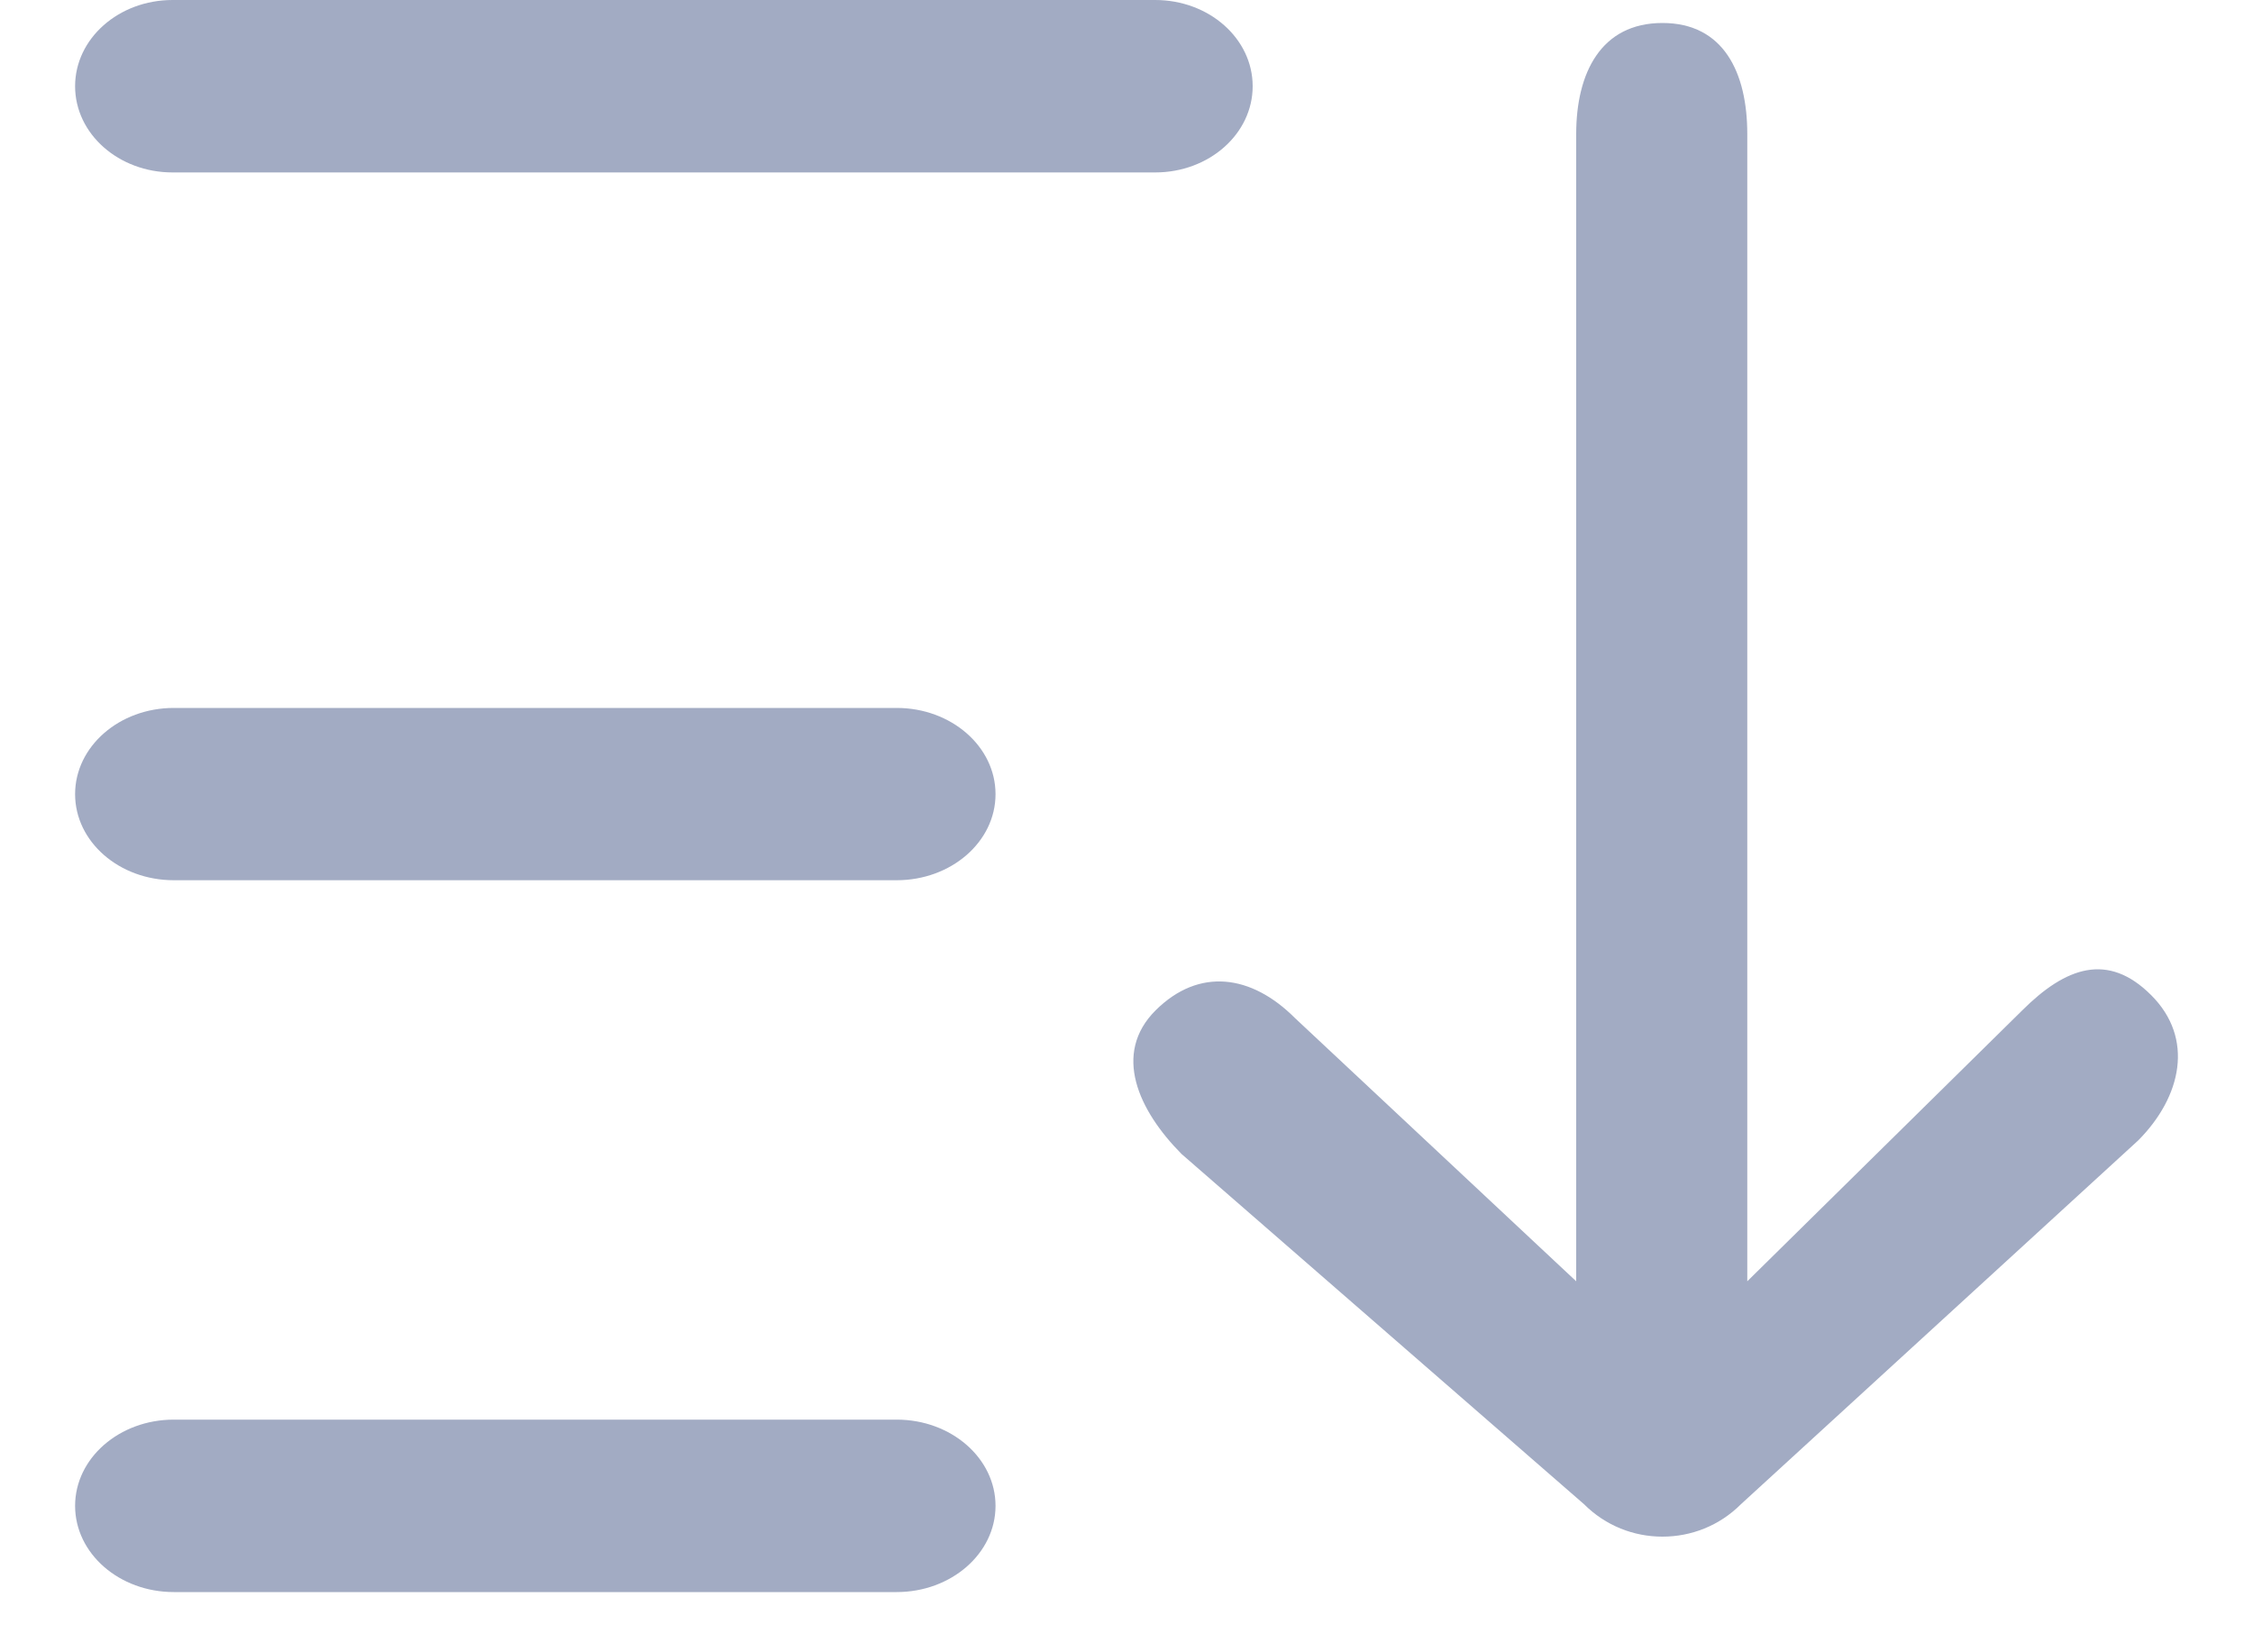<?xml version="1.0" encoding="UTF-8"?>
<svg width="15px" height="11px" viewBox="0 0 15 11" version="1.1" xmlns="http://www.w3.org/2000/svg" xmlns:xlink="http://www.w3.org/1999/xlink">
    <!-- Generator: Sketch 61 (89581) - https://sketch.com -->
    <title>dropbox_array_normal</title>
    <desc>Created with Sketch.</desc>
    <g id="图标" stroke="none" stroke-width="1" fill="none" fill-rule="evenodd">
        <g id="切图" transform="translate(-452, -482)" fill="#A2ABC3" fill-rule="nonzero">
            <path d="M453.149,483.148 L459.691,483.148 C460.05,483.148 460.34,482.891 460.34,482.574 C460.34,482.257 460.05,482 459.691,482 L453.149,482 C452.79,482 452.5,482.257 452.5,482.574 C452.5,482.891 452.79,483.148 453.149,483.148 Z M457.97,486.713 L453.157,486.713 C452.794,486.713 452.5,486.97 452.5,487.287 C452.5,487.604 452.794,487.86 453.157,487.86 L457.97,487.86 C458.333,487.86 458.628,487.604 458.628,487.287 C458.628,486.97 458.333,486.713 457.97,486.713 L457.97,486.713 Z M457.97,491.451 L453.157,491.451 C452.794,491.451 452.5,491.708 452.5,492.025 C452.5,492.342 452.794,492.599 453.157,492.599 L457.97,492.599 C458.333,492.599 458.628,492.342 458.628,492.025 C458.628,491.708 458.333,491.451 457.97,491.451 Z M466.322,488.625 C466.034,488.337 465.753,488.438 465.464,488.726 L463.633,490.53 L463.633,482.892 C463.633,482.484 463.476,482.153 463.068,482.153 C462.66,482.153 462.494,482.484 462.494,482.892 L462.494,490.53 L460.621,488.777 C460.333,488.489 459.984,488.438 459.694,488.726 C459.405,489.014 459.579,489.393 459.867,489.683 L462.546,492.014 C462.69,492.158 462.878,492.23 463.068,492.23 C463.259,492.23 463.447,492.158 463.591,492.014 L466.236,489.592 C466.524,489.302 466.611,488.913 466.322,488.625 Z" id="dropbox_array_normal"></path>
        </g>
    </g>
</svg>